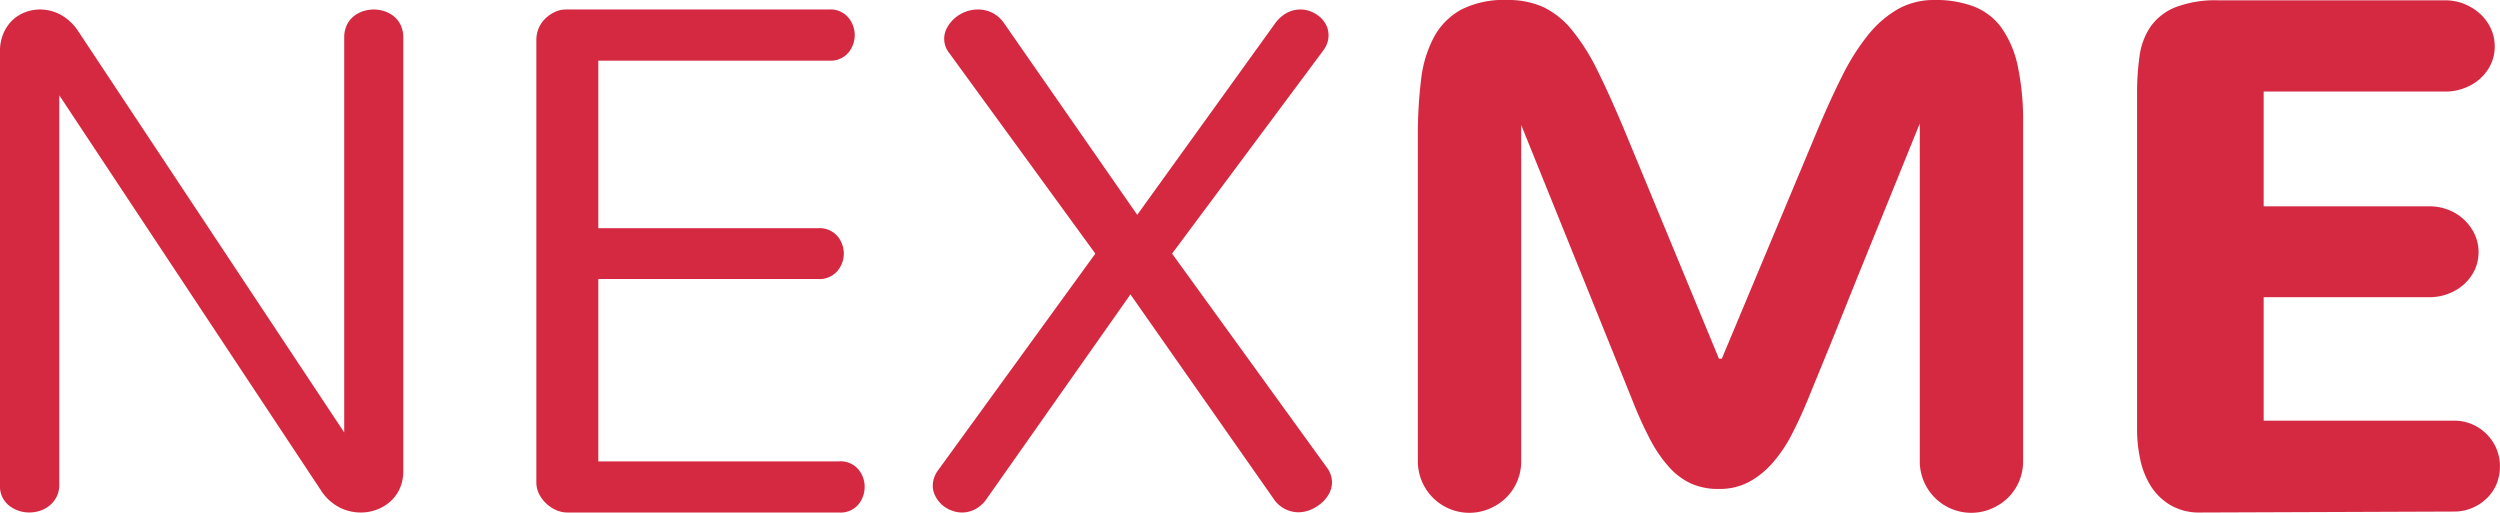 <svg xmlns="http://www.w3.org/2000/svg" viewBox="0 0 526.48 108"><defs></defs><title>Asset 1</title><g id="Layer_2" data-name="Layer 2"><g id="Layer_1-2" data-name="Layer 1" fill="#D52941"><g id="Layer_38" data-name="Layer 38"><path  class="cls-1" d="M0,10.77A9.26,9.26,0,0,1,.71,7.06,8.43,8.43,0,0,1,2.56,4.31,8,8,0,0,1,5.24,2.6,8.61,8.61,0,0,1,8.39,2a9.15,9.15,0,0,1,4.2,1,10.58,10.58,0,0,1,3.68,3.27L72.49,91.07V7.95A6.09,6.09,0,0,1,73,5.35a5.28,5.28,0,0,1,1.41-1.86,6.19,6.19,0,0,1,2-1.11A7.23,7.23,0,0,1,78.73,2,7,7,0,0,1,81,2.38a6.18,6.18,0,0,1,2,1.11,5.28,5.28,0,0,1,1.41,1.86,6.11,6.11,0,0,1,.52,2.6V99.16a8.89,8.89,0,0,1-.74,3.71,8.05,8.05,0,0,1-2,2.75,9.07,9.07,0,0,1-2.86,1.71,9.59,9.59,0,0,1-3.38.6,9.82,9.82,0,0,1-4.31-1,10.2,10.2,0,0,1-3.79-3.27L12.48,20.06v82a5.49,5.49,0,0,1-.56,2.56,5.8,5.8,0,0,1-1.45,1.82,6.15,6.15,0,0,1-2,1.11,7.23,7.23,0,0,1-2.3.37,6.84,6.84,0,0,1-4.27-1.45A5.21,5.21,0,0,1,0,102.06V10.77Z"/><path class="cls-1" d="M119.51,107.93a5.81,5.81,0,0,1-2.41-.52A7.31,7.31,0,0,1,115,106a7.06,7.06,0,0,1-1.49-2,5.48,5.48,0,0,1-.56-2.41V8.39a6.45,6.45,0,0,1,.45-2.34,6.09,6.09,0,0,1,1.3-2,7.1,7.1,0,0,1,2-1.45A5.41,5.41,0,0,1,119.14,2h55.41a4.92,4.92,0,0,1,4.08,1.67A5.75,5.75,0,0,1,180,7.35a5.85,5.85,0,0,1-1.34,3.75,4.92,4.92,0,0,1-4.08,1.67H126V48.06h46.2a5,5,0,0,1,4.16,1.67,5.75,5.75,0,0,1,1.34,3.68,5.66,5.66,0,0,1-1.37,3.68,5,5,0,0,1-4.12,1.67H126v38.4h50.66a4.92,4.92,0,0,1,4.09,1.67,5.75,5.75,0,0,1,1.34,3.68,5.85,5.85,0,0,1-1.34,3.75,4.92,4.92,0,0,1-4.09,1.67H119.51Z"/><path class="cls-1" d="M207.9,104.88a6.9,6.9,0,0,1-2.49,2.34,6,6,0,0,1-2.79.71,6.14,6.14,0,0,1-2.3-.45,6.45,6.45,0,0,1-2-1.23,6.19,6.19,0,0,1-1.37-1.82,4.75,4.75,0,0,1-.52-2.15,5.63,5.63,0,0,1,1.19-3.34l33.05-45.53L199.88,11.14a4.78,4.78,0,0,1-.41-5.35,7.28,7.28,0,0,1,1.63-2,7.66,7.66,0,0,1,2.3-1.34A7.51,7.51,0,0,1,206,2a6.79,6.79,0,0,1,3,.71,6.73,6.73,0,0,1,2.56,2.34l27.93,40.19L268.44,5.05A7.51,7.51,0,0,1,271,2.71,6.18,6.18,0,0,1,273.86,2a5.87,5.87,0,0,1,2.27.45A7,7,0,0,1,278,3.6a5.25,5.25,0,0,1,1.3,1.71,4.82,4.82,0,0,1,.48,2.12,5,5,0,0,1-.26,1.6,6,6,0,0,1-.85,1.6L246.83,53.41l32.68,45.16a5.26,5.26,0,0,1,1,3,5,5,0,0,1-.63,2.41,7,7,0,0,1-1.64,2,8.36,8.36,0,0,1-2.27,1.38,6.78,6.78,0,0,1-2.6.52,6.35,6.35,0,0,1-5.27-3L238.06,62Z"/><path class="cls-1" d="M404.29,26q-6.61,16.34-11.81,29.12-2.23,5.5-4.31,10.7t-3.75,9.28l-2.71,6.61-1,2.45q-1.56,3.79-3.31,7.2a29.52,29.52,0,0,1-4,6,18.18,18.18,0,0,1-5,4.09,13.19,13.19,0,0,1-6.43,1.52,14,14,0,0,1-5.87-1.15,14.27,14.27,0,0,1-4.64-3.49,28.41,28.41,0,0,1-4-5.87,84.71,84.71,0,0,1-3.71-8.21l-23.4-57.94V97.15a10.72,10.72,0,0,1-.85,4.23,10.51,10.51,0,0,1-2.34,3.45,11.27,11.27,0,0,1-3.49,2.3,10.84,10.84,0,0,1-15.08-10V28.6a94.9,94.9,0,0,1,.67-11.77,25.13,25.13,0,0,1,2.71-9A14.38,14.38,0,0,1,307.77,2a19.91,19.91,0,0,1,9.69-2A17.89,17.89,0,0,1,325,1.49a17.59,17.59,0,0,1,6,4.79,43.64,43.64,0,0,1,5.42,8.58q2.63,5.28,5.76,12.78L362,75.54h.6l20.05-47.91q2.67-6.39,5.24-11.51a47.25,47.25,0,0,1,5.46-8.69,22.47,22.47,0,0,1,6.31-5.5A15.56,15.56,0,0,1,407.49,0a22.26,22.26,0,0,1,8.28,1.41,13,13,0,0,1,5.79,4.53A21.74,21.74,0,0,1,424.94,14a55,55,0,0,1,1.11,11.92V97.15a10.72,10.72,0,0,1-.85,4.23,10.51,10.51,0,0,1-2.34,3.45,11.27,11.27,0,0,1-3.49,2.3,10.84,10.84,0,0,1-15.08-10V26Z"/><path class="cls-1" d="M463.42,107.93a12,12,0,0,1-6.35-1.56,12.38,12.38,0,0,1-4.12-4,17.28,17.28,0,0,1-2.23-5.61,29.69,29.69,0,0,1-.67-6.24V19.68a55,55,0,0,1,.52-7.84,14.43,14.43,0,0,1,2.3-6.2,11.81,11.81,0,0,1,5.2-4.09A23.5,23.5,0,0,1,467.28.07H515a10.52,10.52,0,0,1,4,.78,11.06,11.06,0,0,1,3.31,2.08A9.61,9.61,0,0,1,524.55,6a9,9,0,0,1,.82,3.79,8.73,8.73,0,0,1-.82,3.75,9.69,9.69,0,0,1-2.23,3,10.4,10.4,0,0,1-3.31,2,11,11,0,0,1-4,.74H476.71V43.45h34.91a11,11,0,0,1,4,.74,10.12,10.12,0,0,1,5.53,5.16,9,9,0,0,1,0,7.5,9.69,9.69,0,0,1-2.23,3,10.45,10.45,0,0,1-3.3,2,11,11,0,0,1-4,.74H476.71v26h40.11a9.5,9.5,0,0,1,3.75.74,9.76,9.76,0,0,1,5.16,5.16,9.85,9.85,0,0,1,0,7.5,9.23,9.23,0,0,1-2.08,3,10,10,0,0,1-3.08,2,9.48,9.48,0,0,1-3.75.74Z"/></g></g></g></svg>
